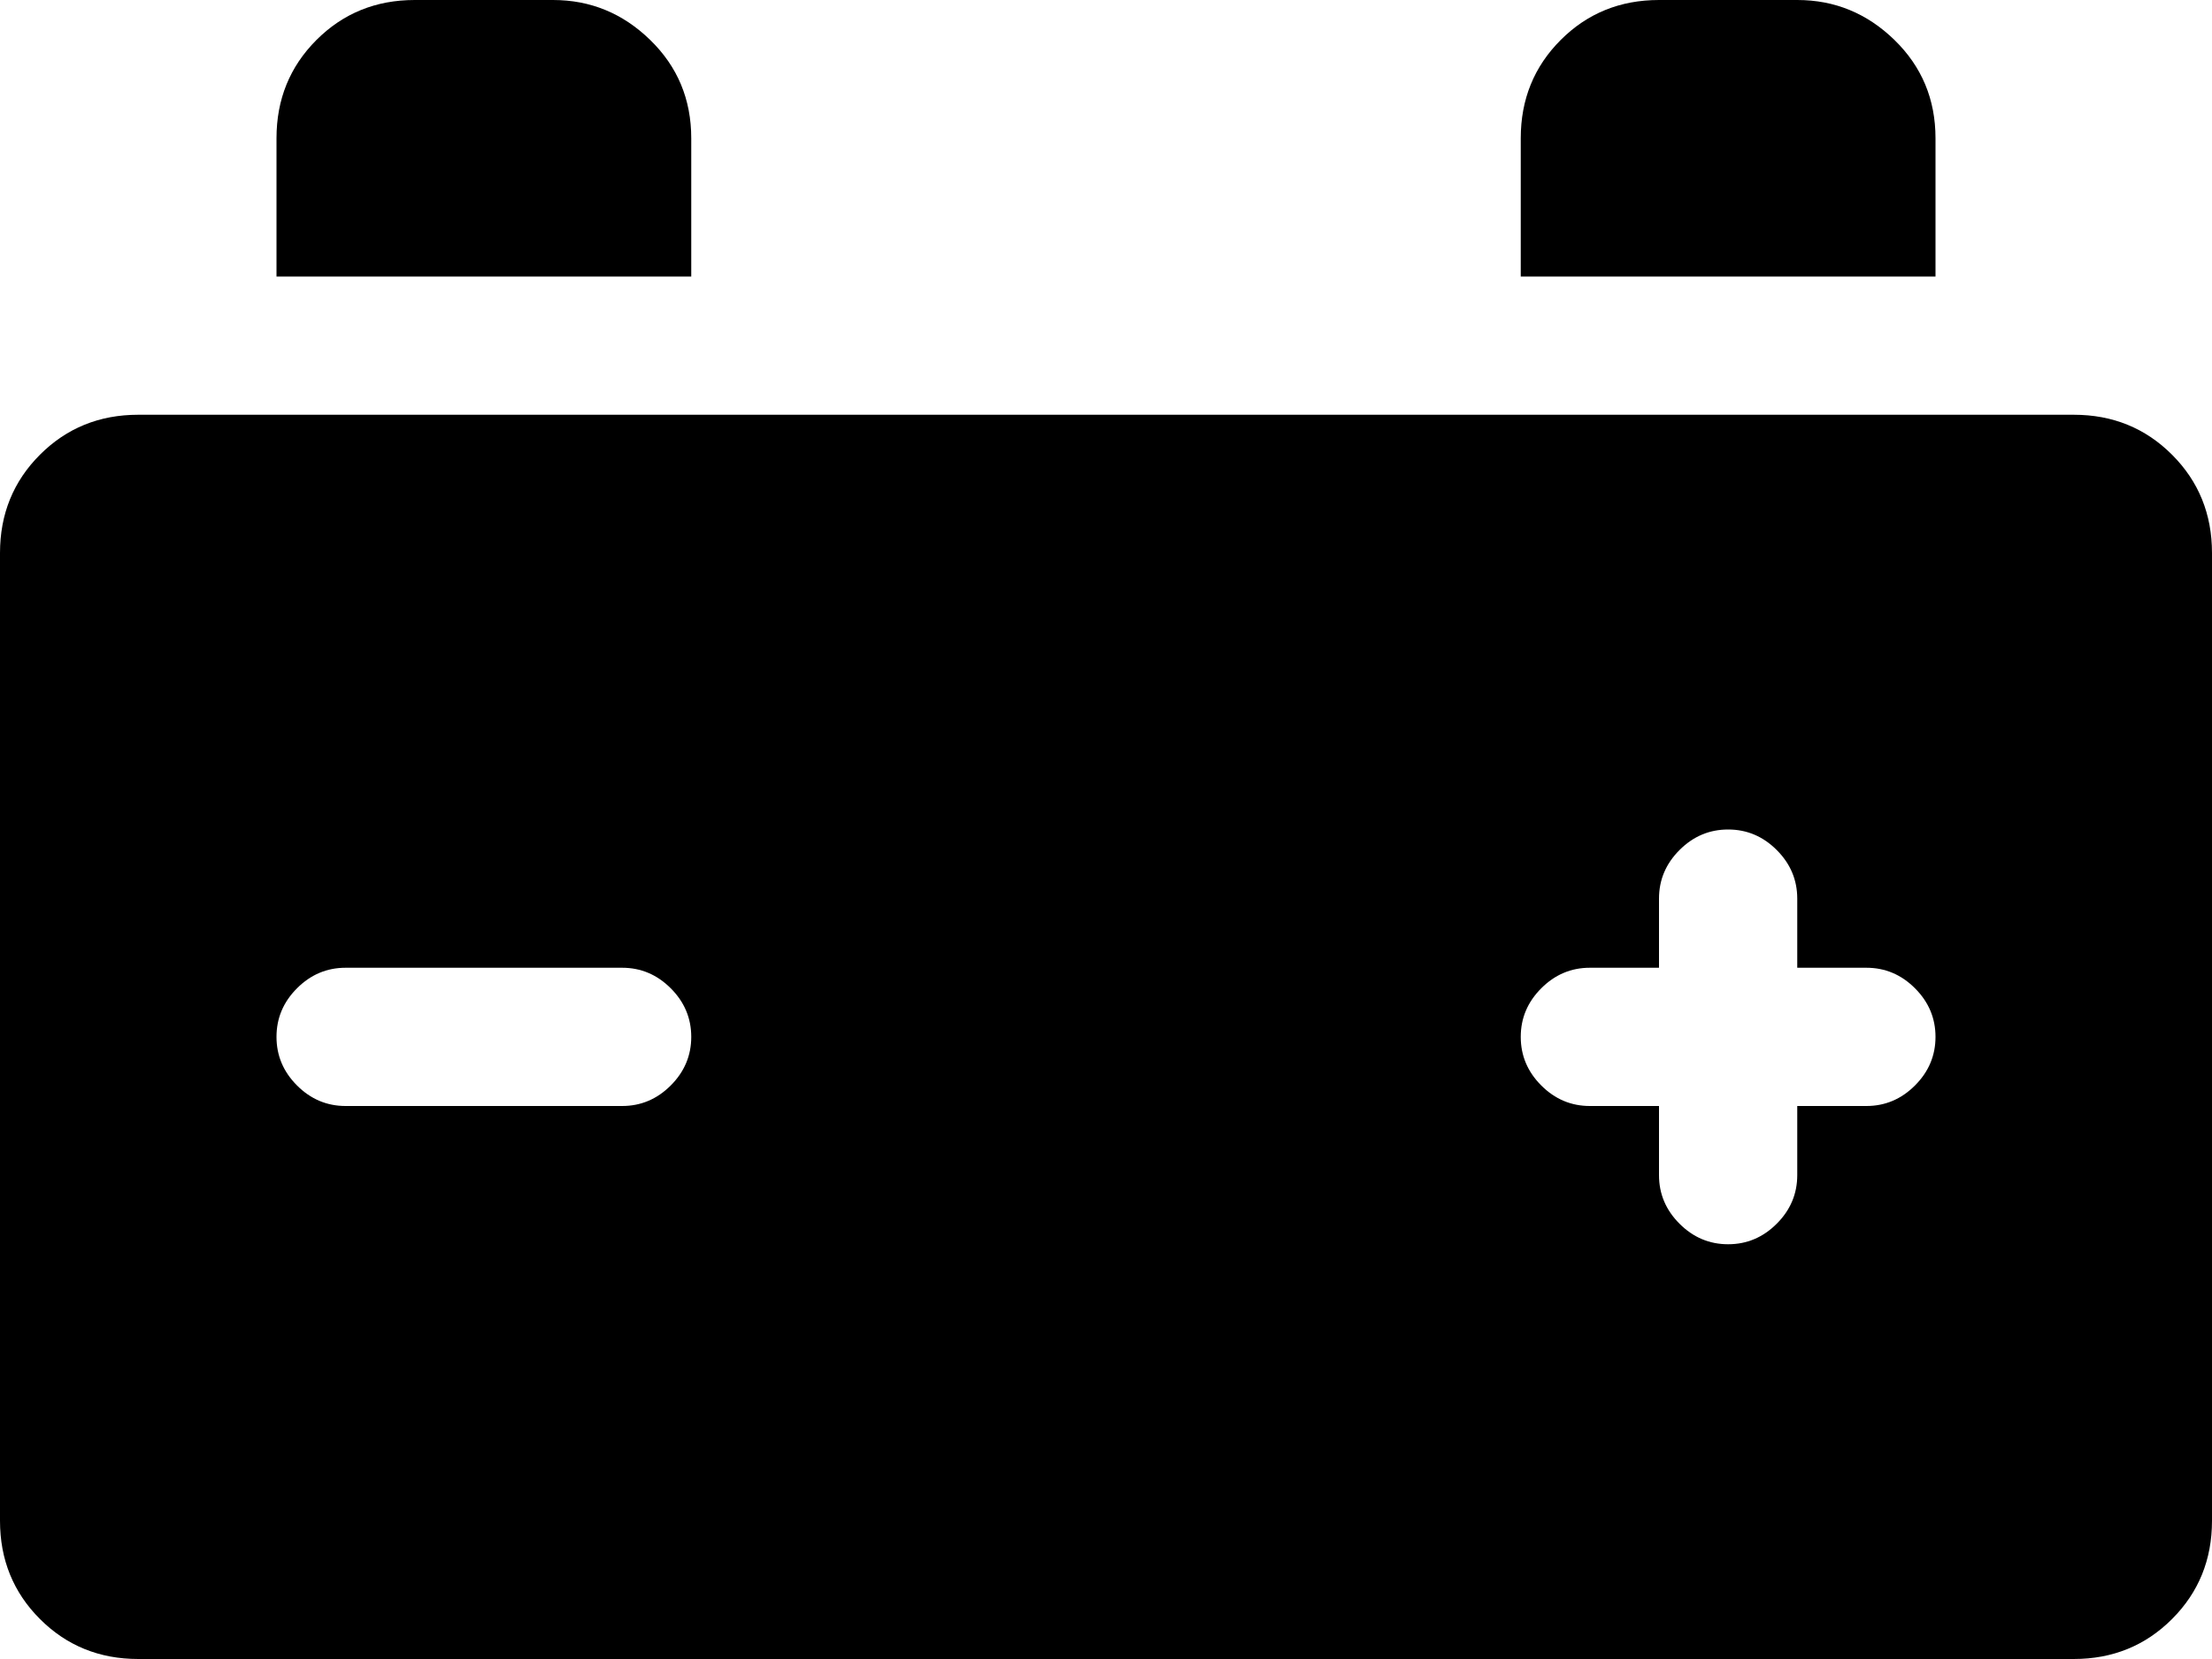 <svg xmlns="http://www.w3.org/2000/svg" width="3em" height="2.25em" viewBox="0 0 1024 768"><path fill="currentColor" d="M960 768H64q-27 0-45.5-18.5T0 704V256q0-27 18.5-45.5T64 192h896q27 0 45.5 18.5T1024 256v448q0 27-18.5 45.5T960 768M288 448H160q-13 0-22.5 9.5T128 480t9.5 22.5T160 512h128q13 0 22.5-9.5T320 480t-9.5-22.5T288 448m576 0h-32v-32q0-13-9.5-22.5T800 384t-22.5 9.5T768 416v32h-32q-13 0-22.5 9.5T704 480t9.5 22.5T736 512h32v32q0 13 9.5 22.5T800 576t22.5-9.5T832 544v-32h32q13 0 22.5-9.5T896 480t-9.5-22.5T864 448M704 64q0-27 18.5-45.5T768 0h64q26 0 45 18.5T896 64v64H704zm-576 0q0-27 18.5-45.5T192 0h64q26 0 45 18.5T320 64v64H128z"/></svg>